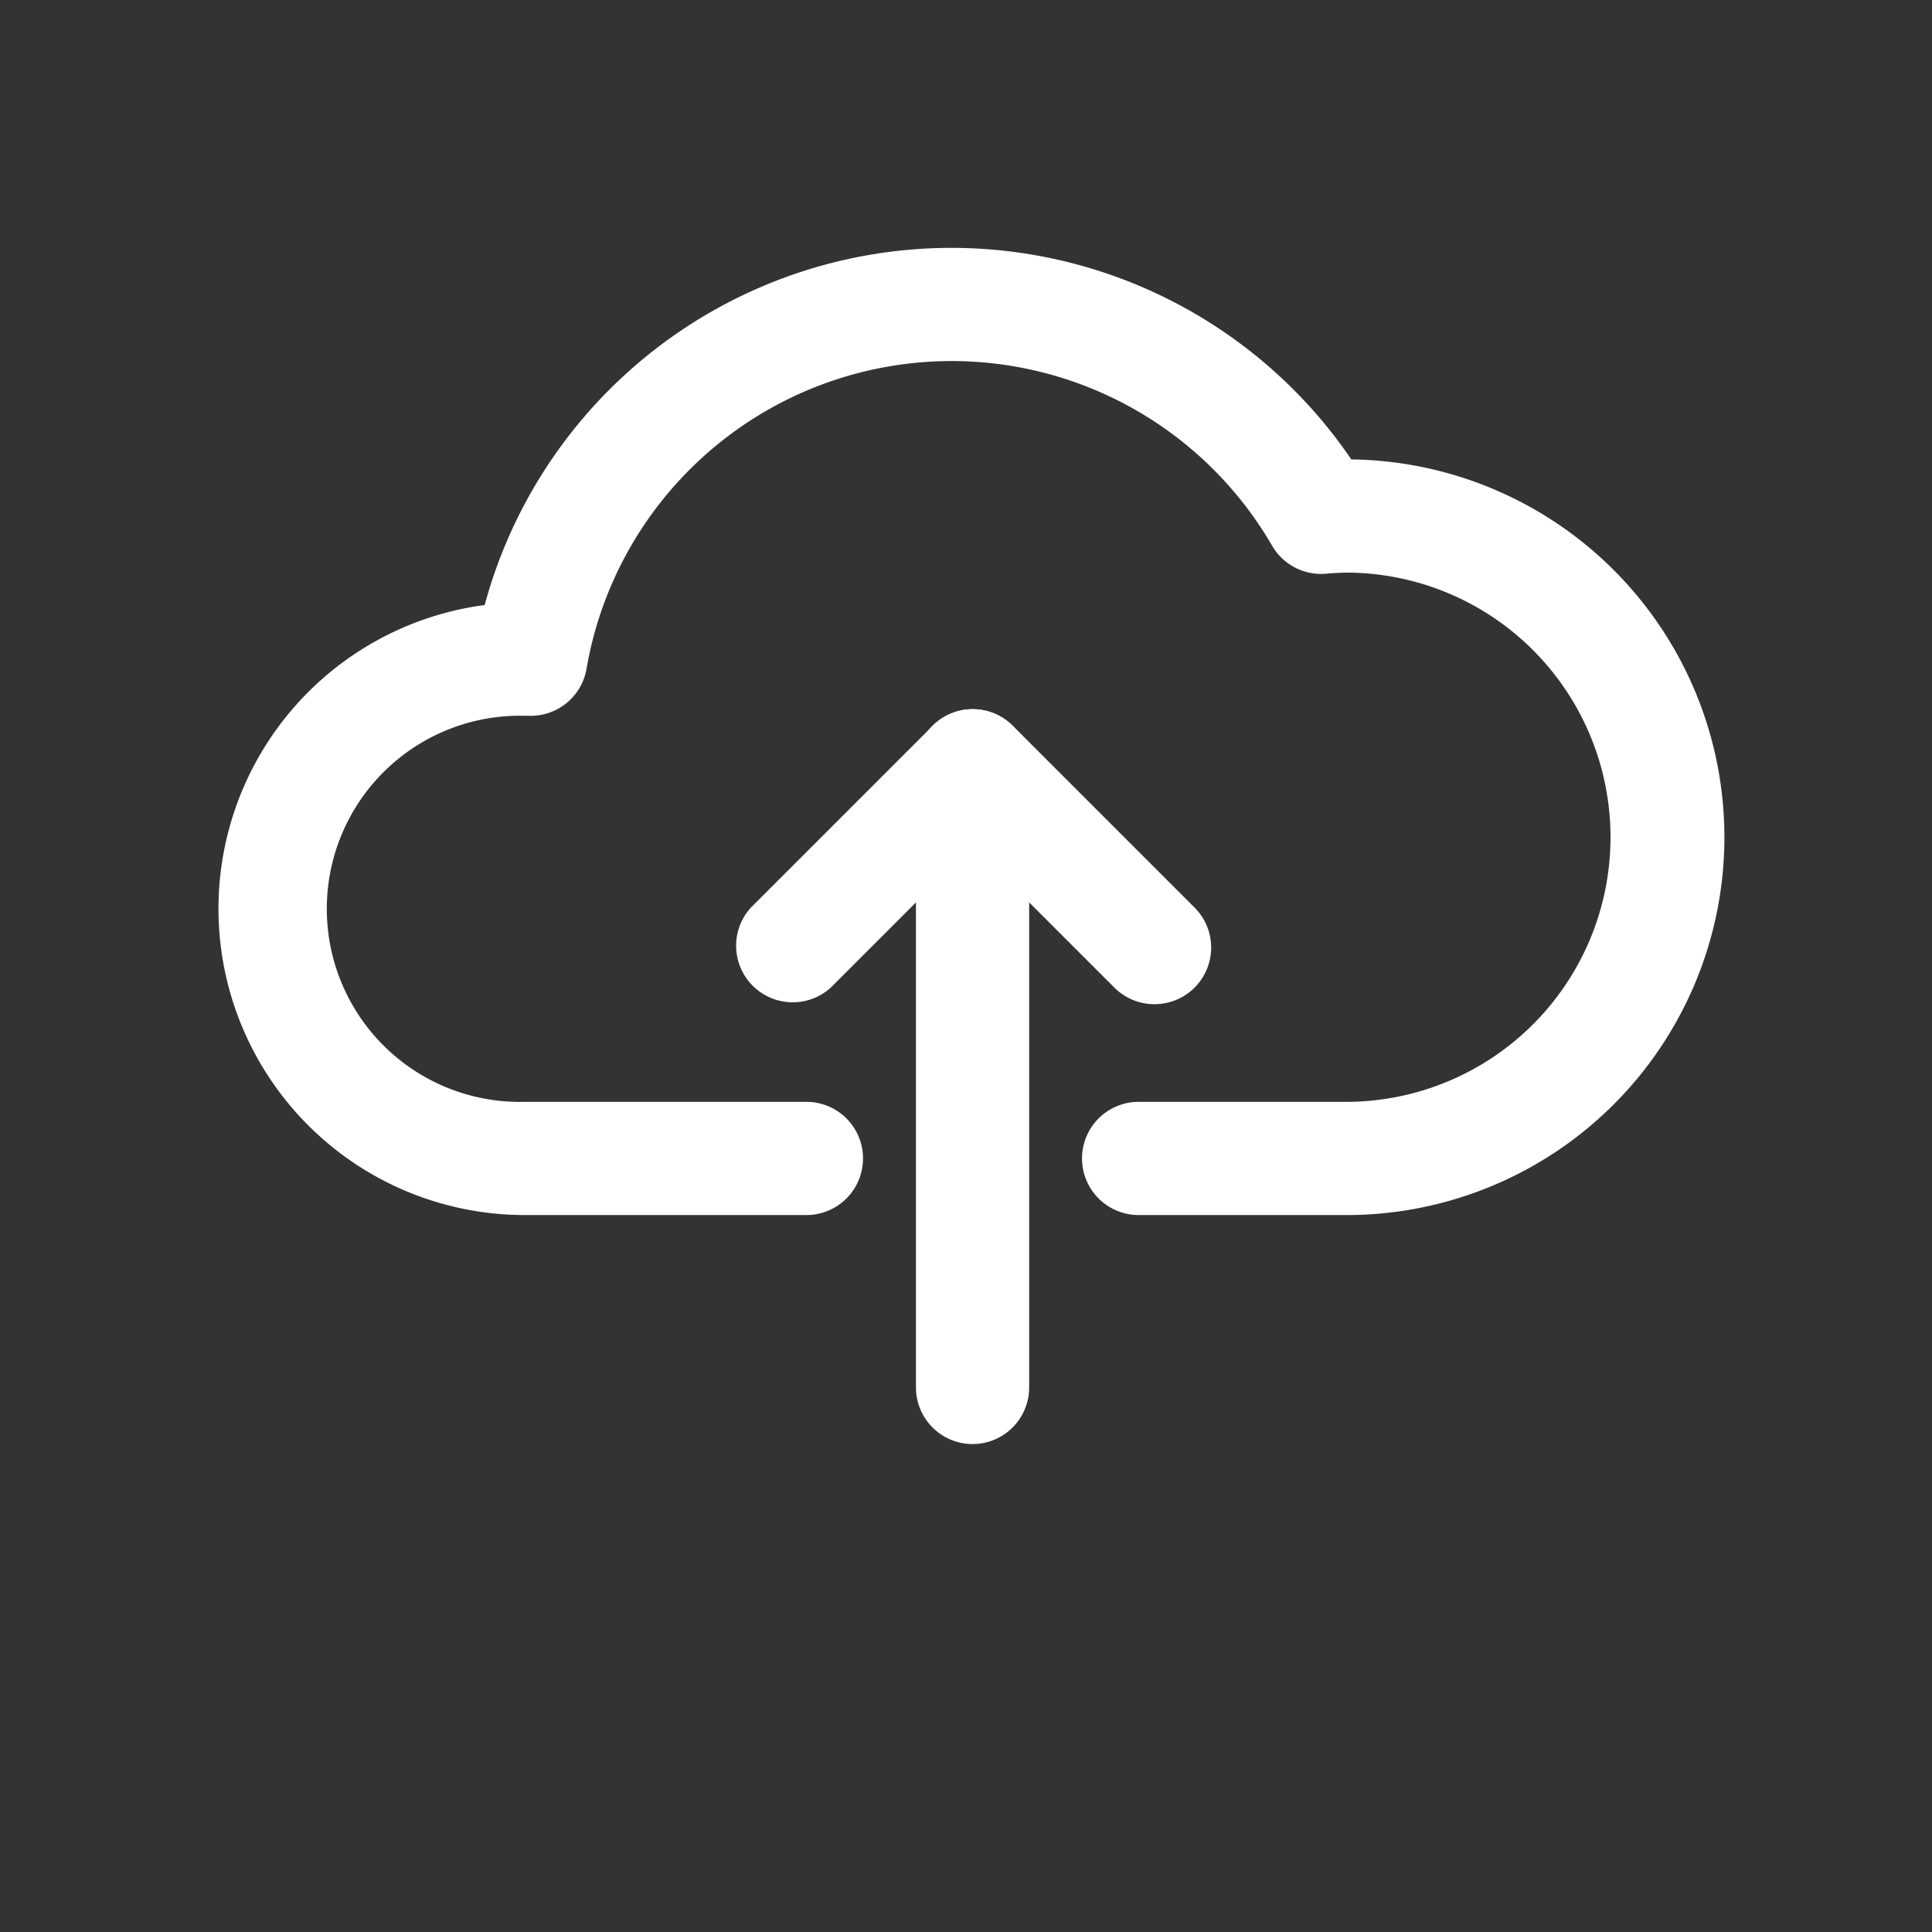 <?xml version="1.0" ?>
<svg viewBox="0 0 512 512" xmlns="http://www.w3.org/2000/svg">
    <rect x="0" y="0" width="512" height="512" fill="#333333" stroke="none"/>
    <title/>
    <g id="_1">
        <path fill="#FFF" d="M357.51,322H301.75a15,15,0,0,1,0-30h55.76a70.13,70.13,0,0,0,0-140.25c-1.89,0-3.9.09-6.14.29a15,15,0,0,1-14.25-7.42,98.17,98.17,0,0,0-181.68,32.6,15,15,0,0,1-15.35,12.47l-1.06,0A51.17,51.17,0,1,0,139,292h74.71a15,15,0,0,1,0,30H139a81.18,81.18,0,0,1-10.56-161.66,128.17,128.17,0,0,1,229.67-38.59A100.13,100.13,0,0,1,357.51,322Z"/>
        <path fill="#FFF" d="M305.92,266.12a14.94,14.94,0,0,1-10.6-4.4l-37.58-37.57-37.57,37.57A15,15,0,0,1,199,240.51l48.18-48.18a15,15,0,0,1,21.21,0l48.18,48.18a15,15,0,0,1-10.61,25.61Z"/>
        <path fill="#FFF" d="M257.74,382.69a15,15,0,0,1-15-15V202.94a15,15,0,0,1,30,0V367.69A15,15,0,0,1,257.74,382.69Z"/>
    </g>
</svg>